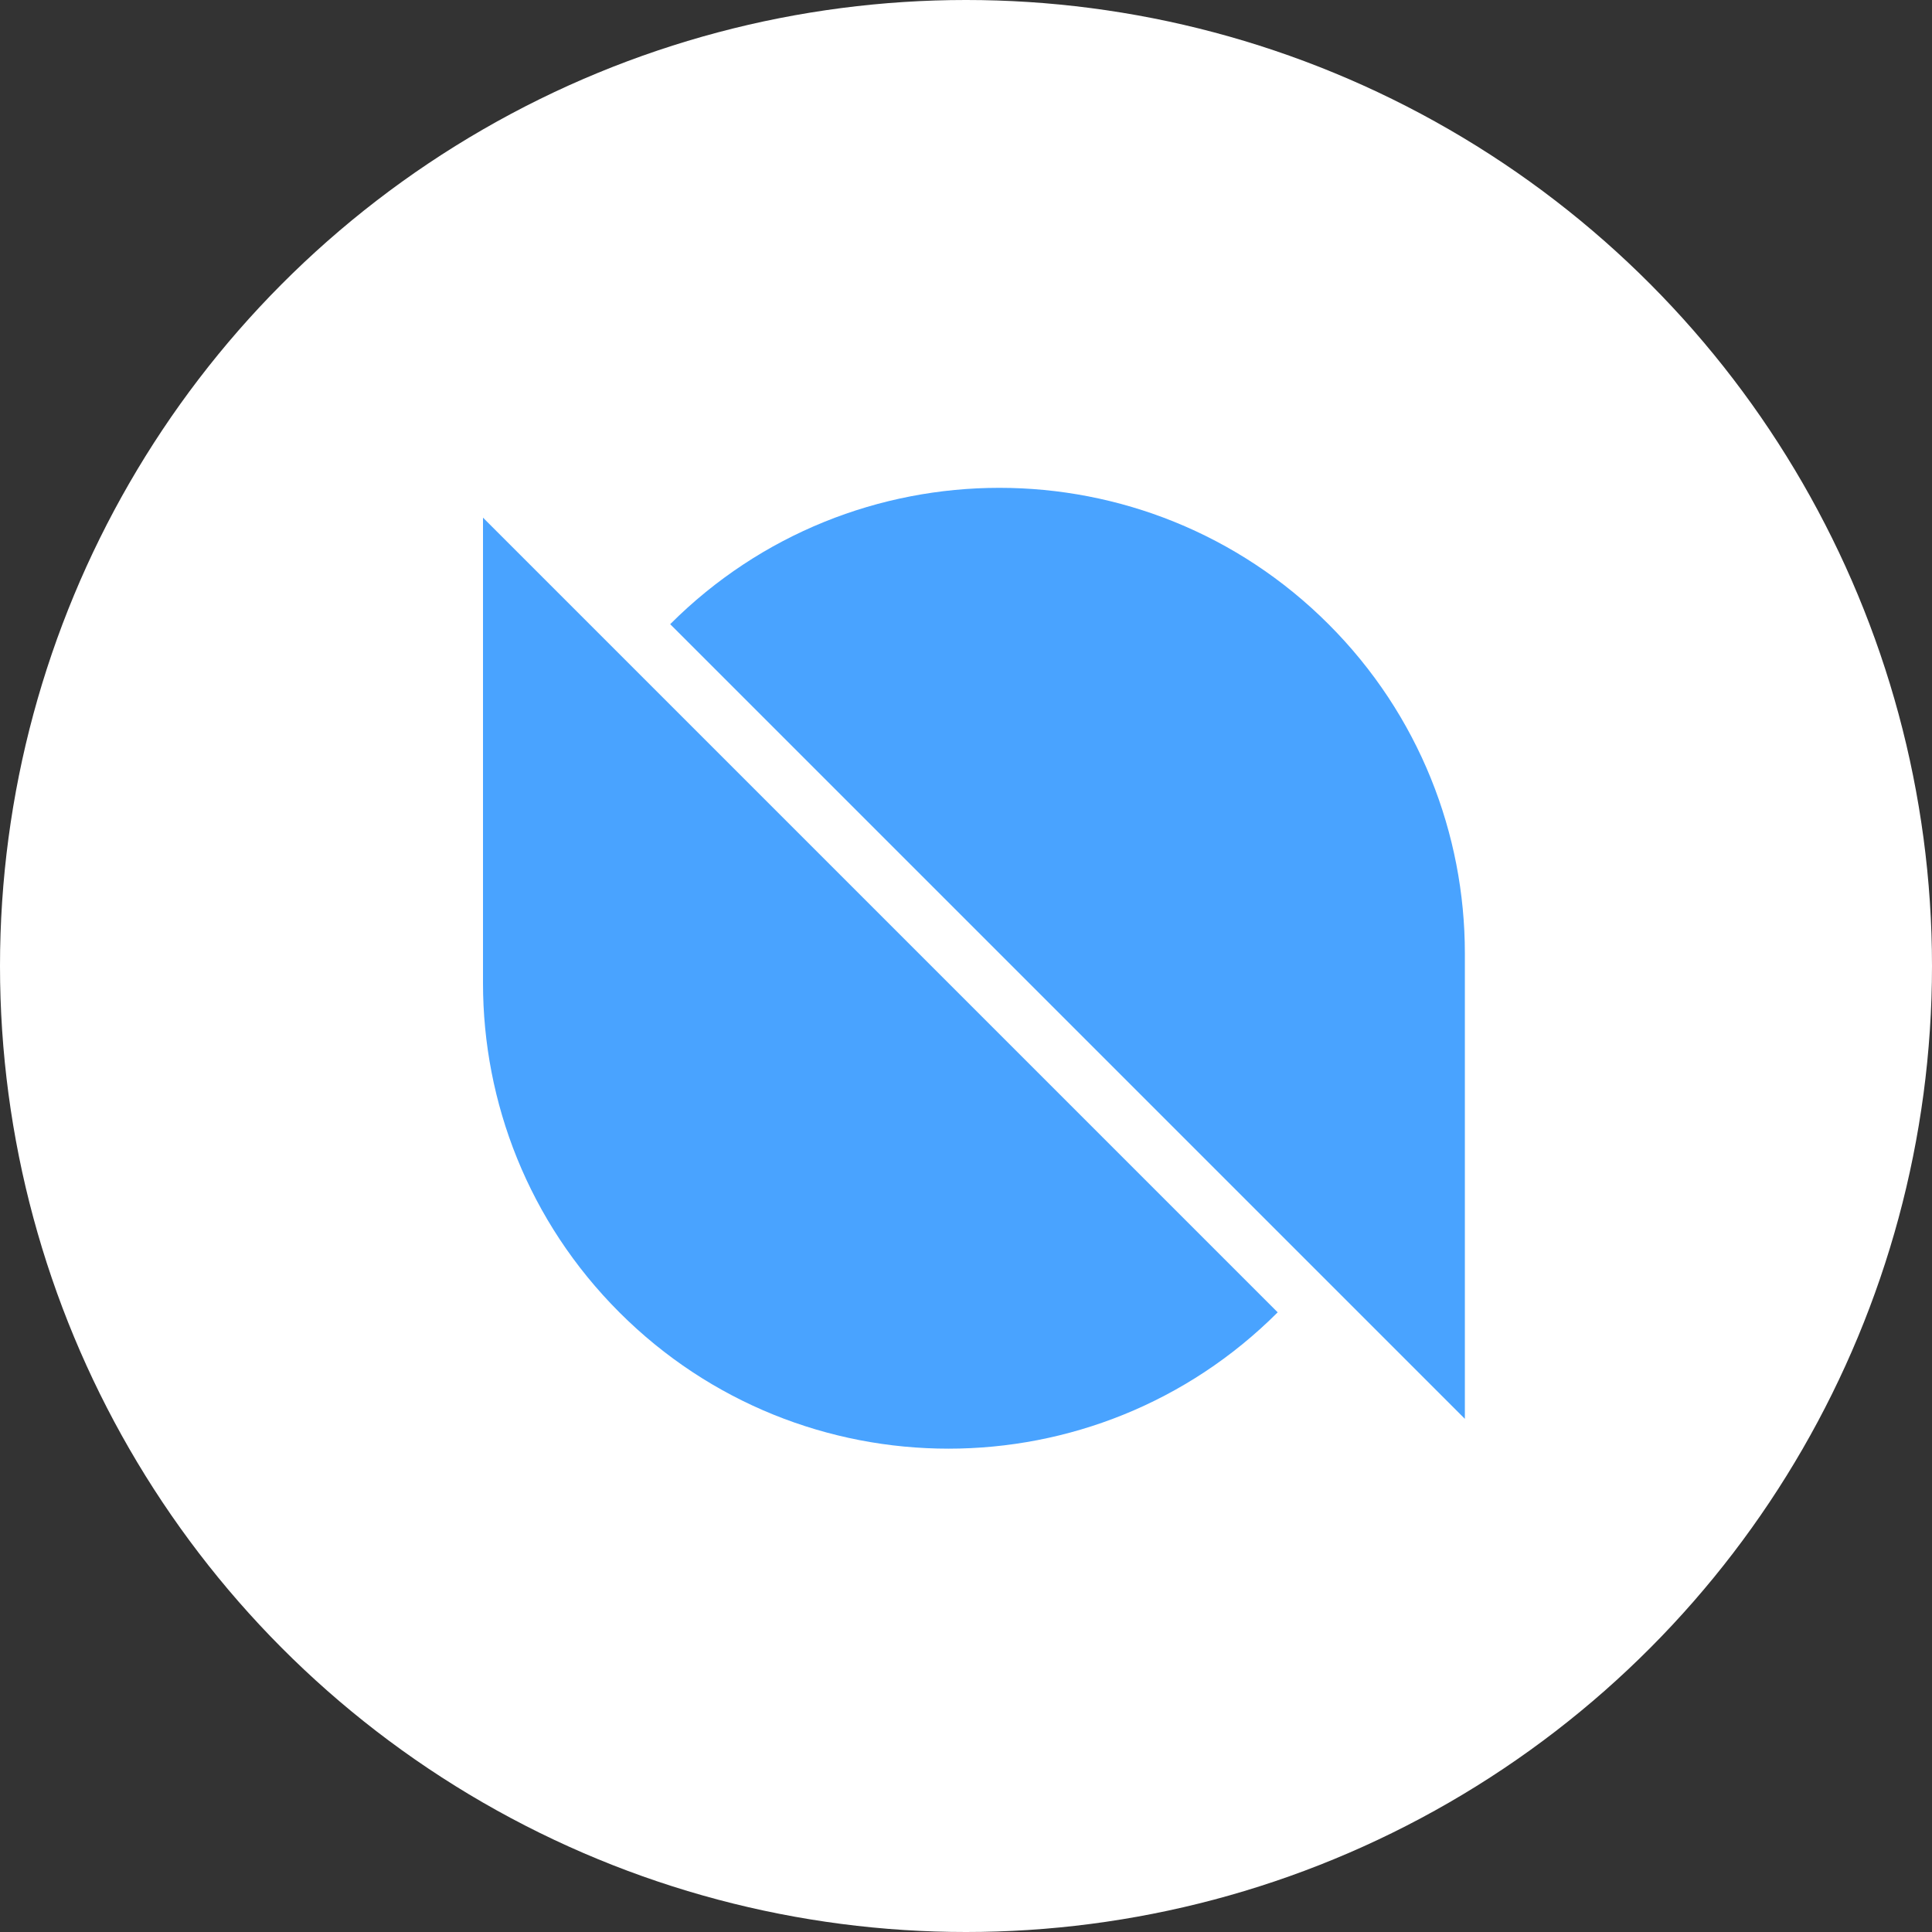<?xml version="1.0" encoding="UTF-8"?>
<svg width="80px" height="80px" viewBox="0 0 80 80" version="1.1" xmlns="http://www.w3.org/2000/svg" xmlns:xlink="http://www.w3.org/1999/xlink">
    <rect x="0" y="0" width="80" height="80" fill="#333333" stroke="none"/>
    <!-- Generator: Sketch 62 (91390) - https://sketch.com -->
    <title>编组</title>
    <desc>Created with Sketch.</desc>
    <g id="页面-1" stroke="none" stroke-width="1" fill="none" fill-rule="evenodd">
        <g id="其他" transform="translate(-702, -172)">
            <g id="编组" transform="translate(702, 172)">
                <circle id="Oval-9" fill="#FFFFFF" cx="40" cy="40" r="40"></circle>
                <path d="M20,21.435 L25.646,27.081 L52.906,54.341 C45.378,61.868 33.173,61.868 25.646,54.341 C21.882,50.577 20,45.644 20,40.711 L20,40.711 L20,21.435 Z M27.751,25.846 C35.279,18.318 47.484,18.318 55.011,25.846 C58.775,29.609 60.657,34.543 60.657,39.476 L60.657,39.476 L60.657,58.751 Z" id="形状结合" fill="#49A3FF"></path>
            </g>
        </g>
    </g>
</svg>